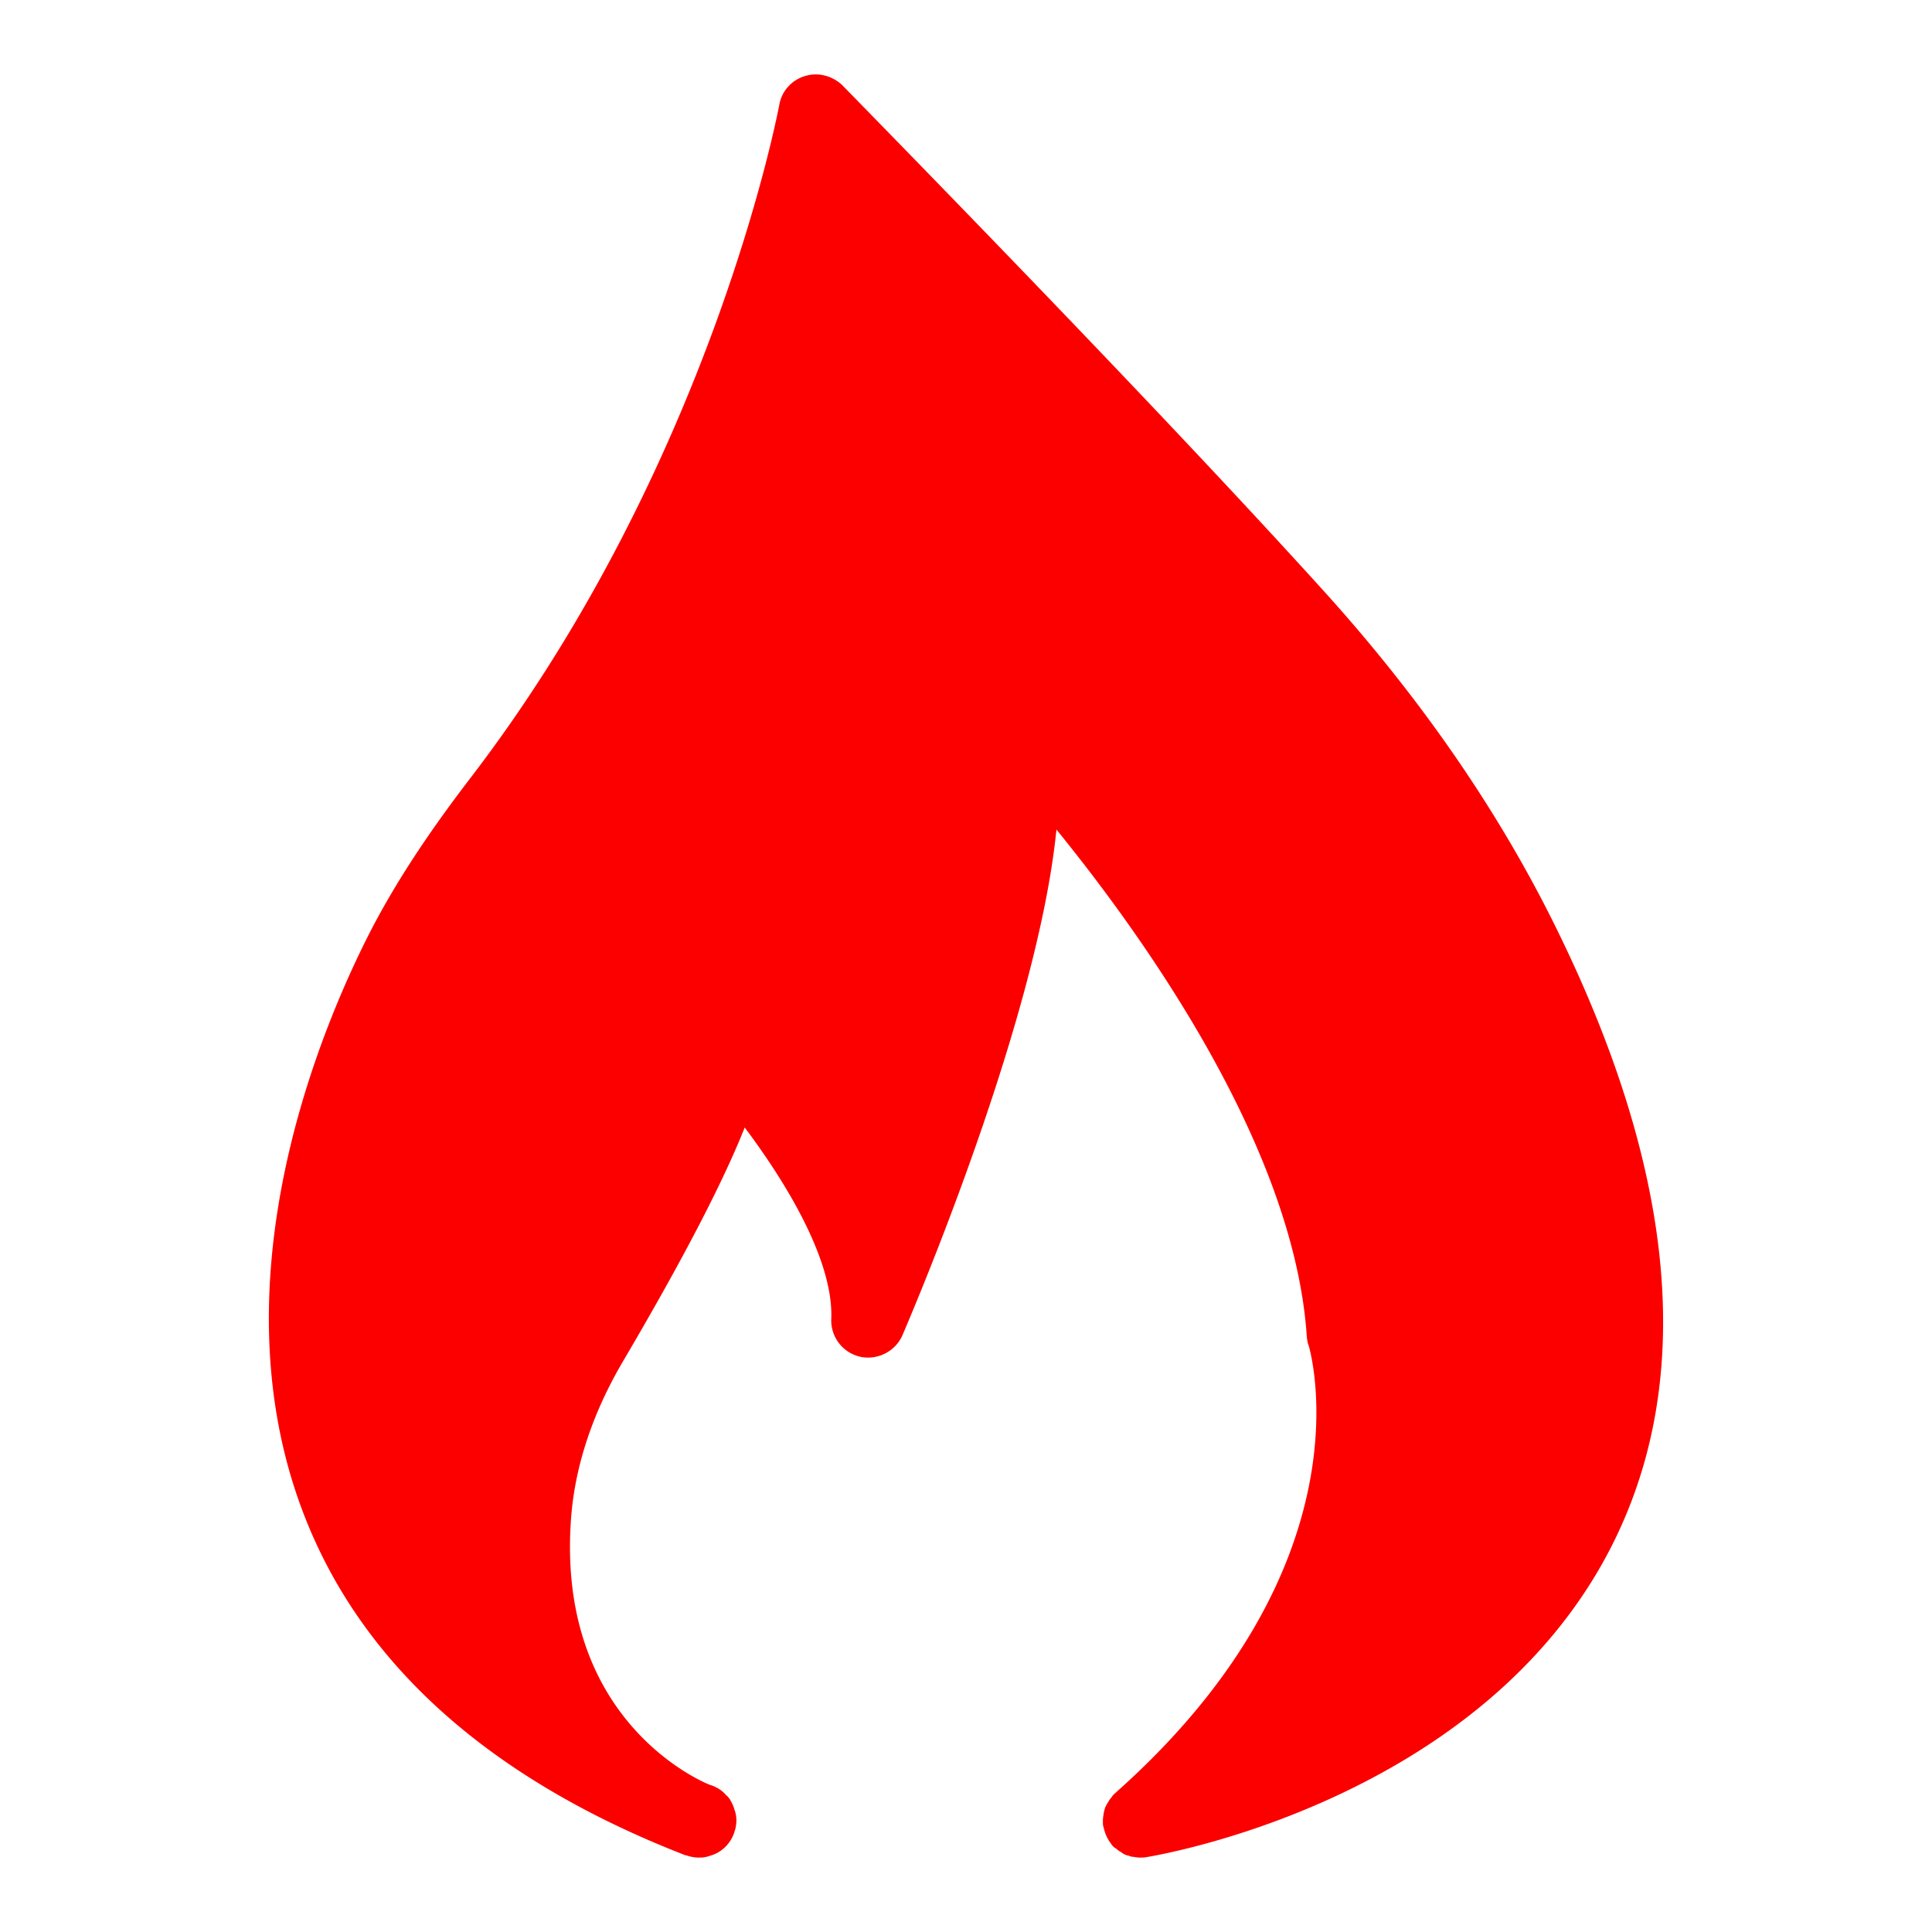<svg id="SvgjsSvg1011" width="288" height="288" xmlns="http://www.w3.org/2000/svg" version="1.1" xmlns:xlink="http://www.w3.org/1999/xlink" xmlns:svgjs="http://svgjs.com/svgjs"><defs id="SvgjsDefs1012"></defs><g id="SvgjsG1013"><!--?xml version="1.0" encoding="UTF-8"?--><svg xmlns="http://www.w3.org/2000/svg" xmlns:xlink="http://www.w3.org/1999/xlink" version="1.1" id="Layer_1" x="0px" y="0px" viewBox="0 0 52 52" xml:space="preserve" width="288" height="288"><style type="text/css">.st0{fill:#FC0000;} .st1{fill:none;stroke:#000000;stroke-width:2;stroke-linecap:round;stroke-linejoin:round;stroke-miterlimit:10;}</style><path class="st0 colorFC0000 svgShape" d="M43.334 41.697c-3.51 6.78-12.12 8.23-12.49 8.29-.05.01-.11.01-.16.01-.06 0-.12-.01-.18-.02-.04 0-.08-.01-.12-.03a.403.403 0 0 1-.2-.09c-.05-.03-.1-.06-.14-.1a.314.314 0 0 1-.11-.09c-.01-.01-.02-.02-.02-.03-.11-.14-.18-.3-.21-.46-.01-.01-.01-.01-.01-.02-.01-.05-.01-.1-.01-.15 0-.06.01-.12.02-.18 0-.04.02-.09.03-.14.01-.02.01-.03.01-.04.03-.05.05-.1.08-.14.03-.05.06-.1.1-.14.02-.04.06-.08.1-.11l.03-.03c6.82-6.08 5.24-11.77 5.17-12.01-.03-.07-.04-.15-.05-.22-.32-5.02-4.26-10.62-6.74-13.67-.47 4.74-3.4 11.87-4.14 13.6-.19.45-.68.69-1.14.59a1 1 0 0 1-.78-1.02c.06-1.57-1.21-3.66-2.33-5.15-.5 1.26-1.46 3.21-3.28 6.3-.81 1.38-1.28 2.79-1.39 4.17-.39 4.97 2.81 6.8 3.61 7.17.11.05.17.07.18.07.15.06.28.14.38.26.04.03.07.07.1.11.05.09.1.18.12.27.06.15.07.31.04.47-.01.06-.03.12-.05.18-.11.3-.35.52-.64.6-.05.02-.1.03-.15.04-.05.01-.1.01-.15.01-.11 0-.23-.02-.34-.06h-.02c-5.28-2.05-8.75-5.16-10.3-9.24-2.38-6.25.47-12.99 1.8-15.6.67-1.3 1.53-2.62 2.71-4.16 6.51-8.49 8.29-18.02 8.31-18.11.06-.37.33-.67.69-.78.35-.11.74-.01 1.01.25 5.57 5.7 9.92 10.26 12.91 13.56 2.64 2.91 4.77 5.99 6.33 9.18 3.24 6.61 3.72 12.21 1.42 16.66z" fill="#dd4e18"></path></svg></g></svg>